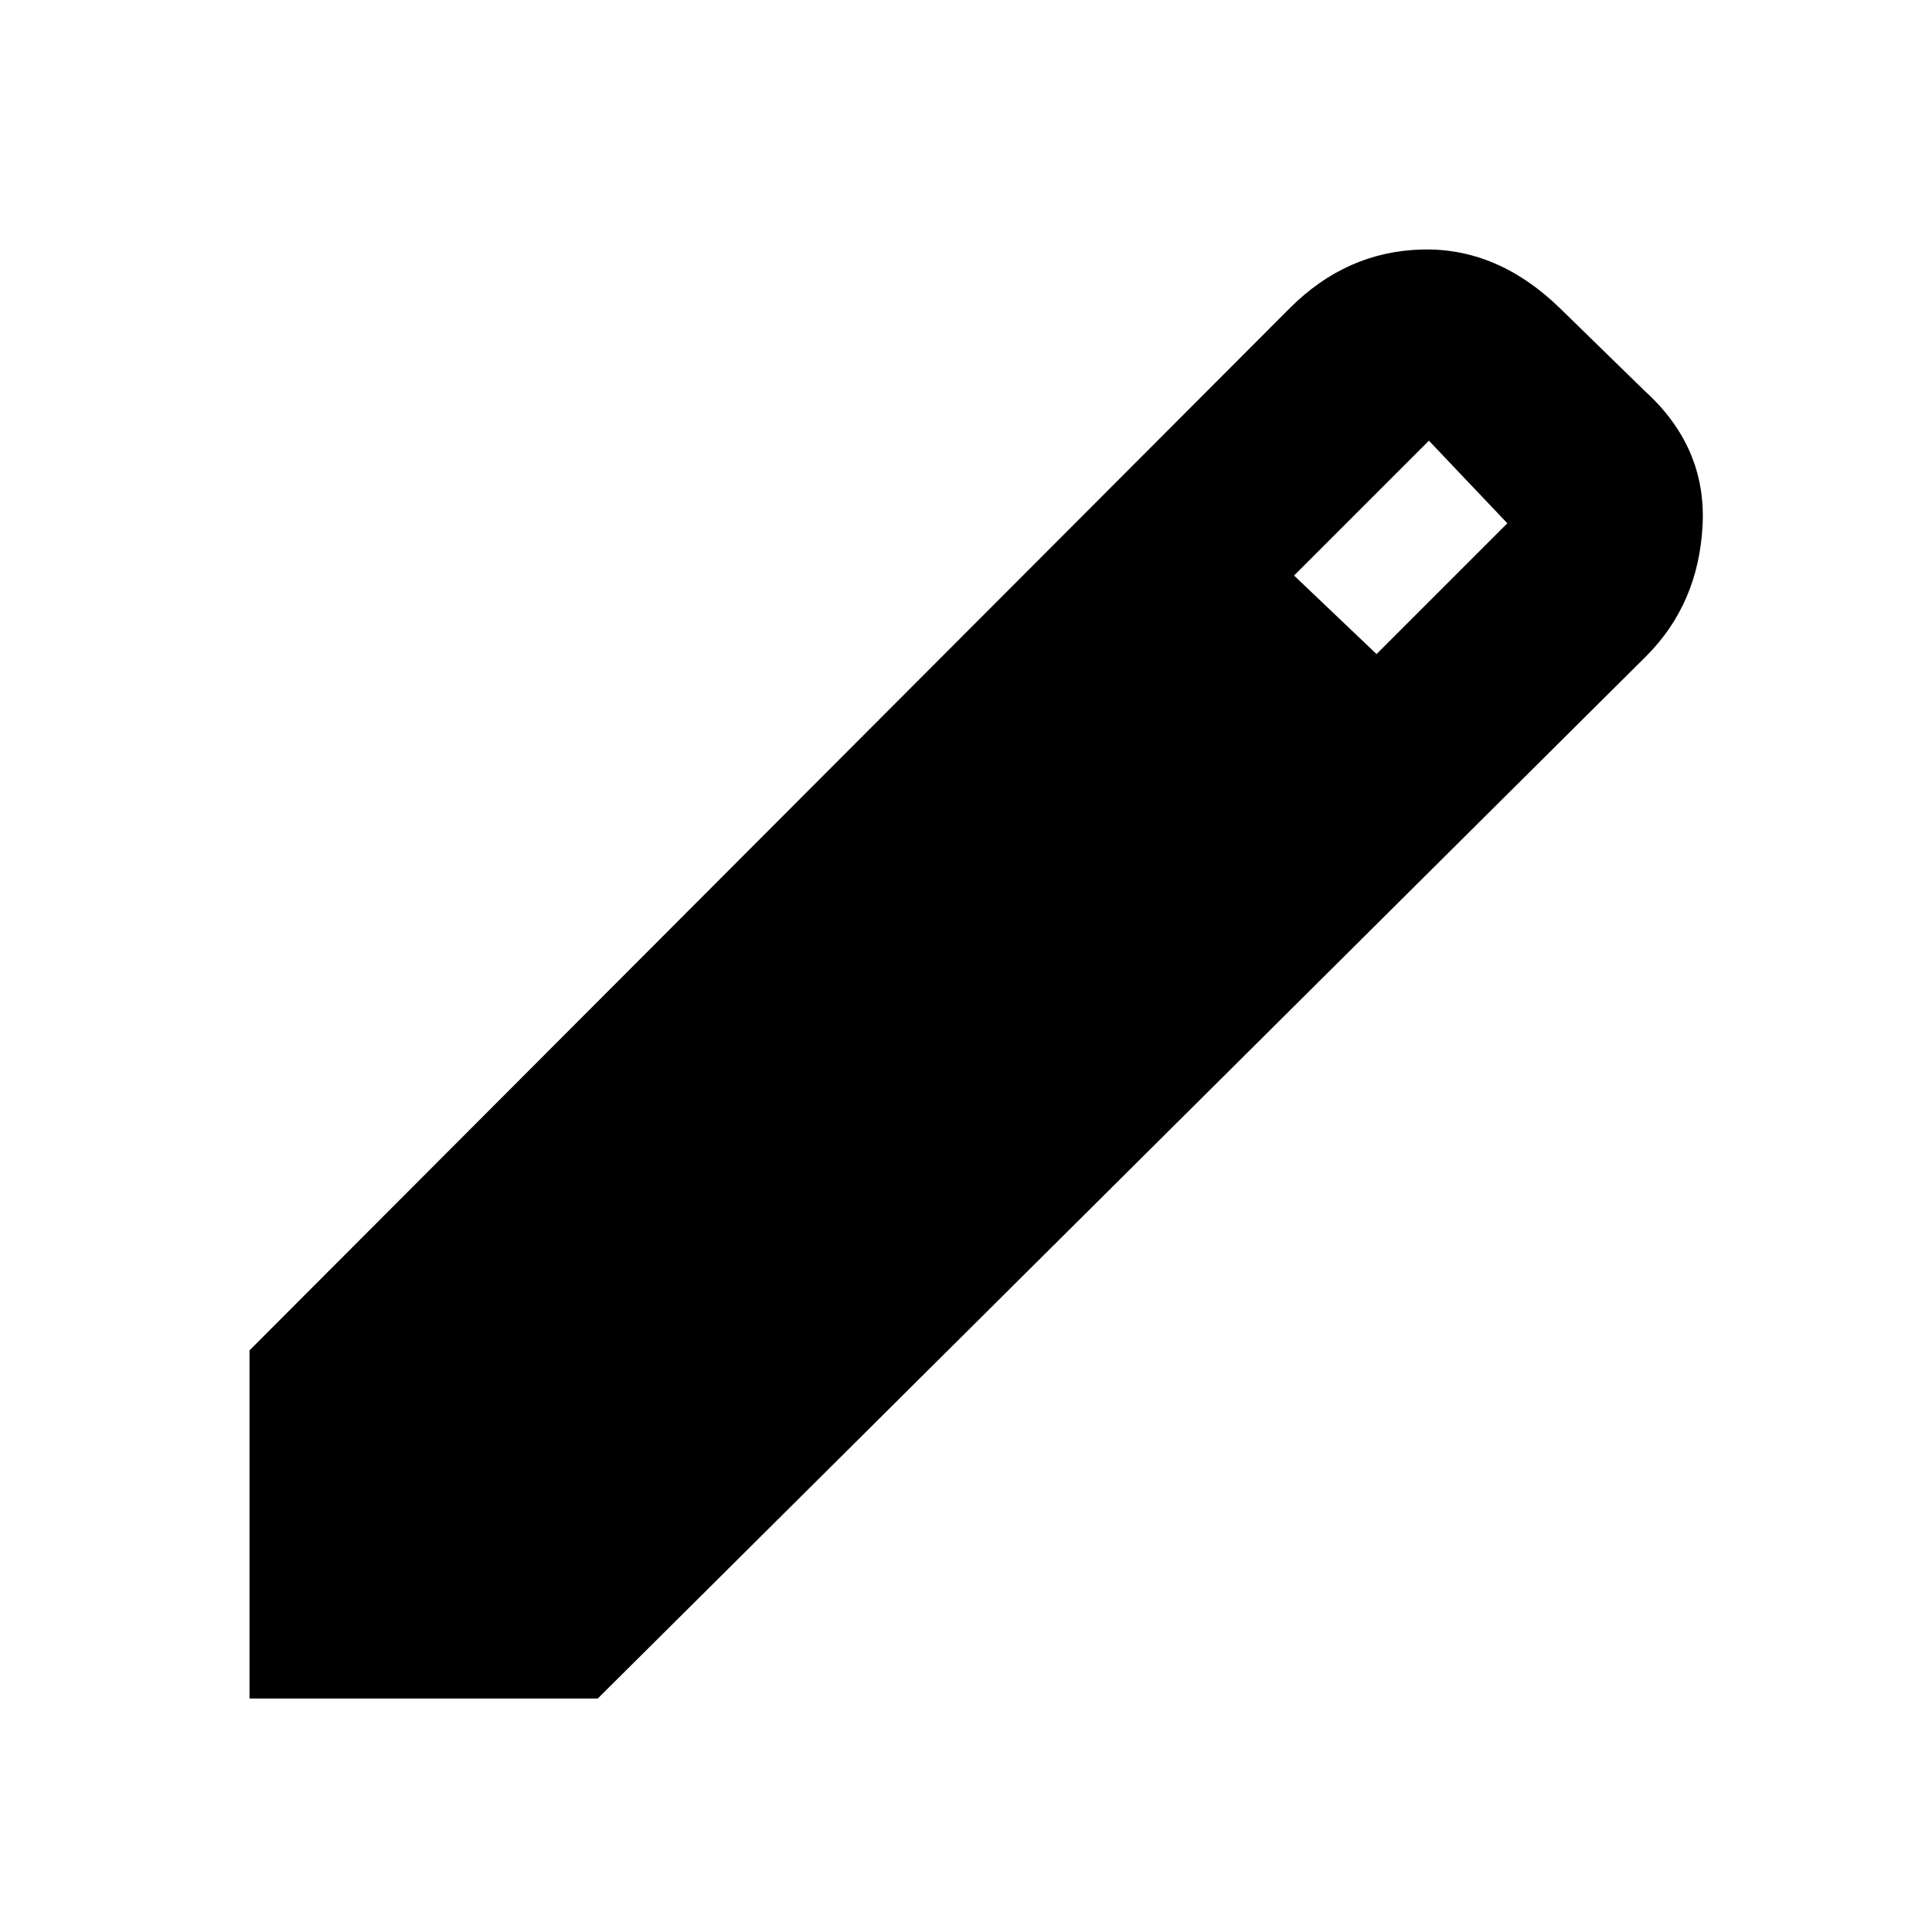 <svg xmlns="http://www.w3.org/2000/svg" height="20" width="20"><path d="M2.583 17.583V13.979L13.354 3.188Q13.938 2.604 14.719 2.583Q15.5 2.562 16.146 3.188L17.021 4.042Q17.667 4.625 17.625 5.438Q17.583 6.25 17.042 6.792L6.188 17.583ZM14.25 6.771 15.604 5.417 14.792 4.562 13.396 5.958Z"/></svg>